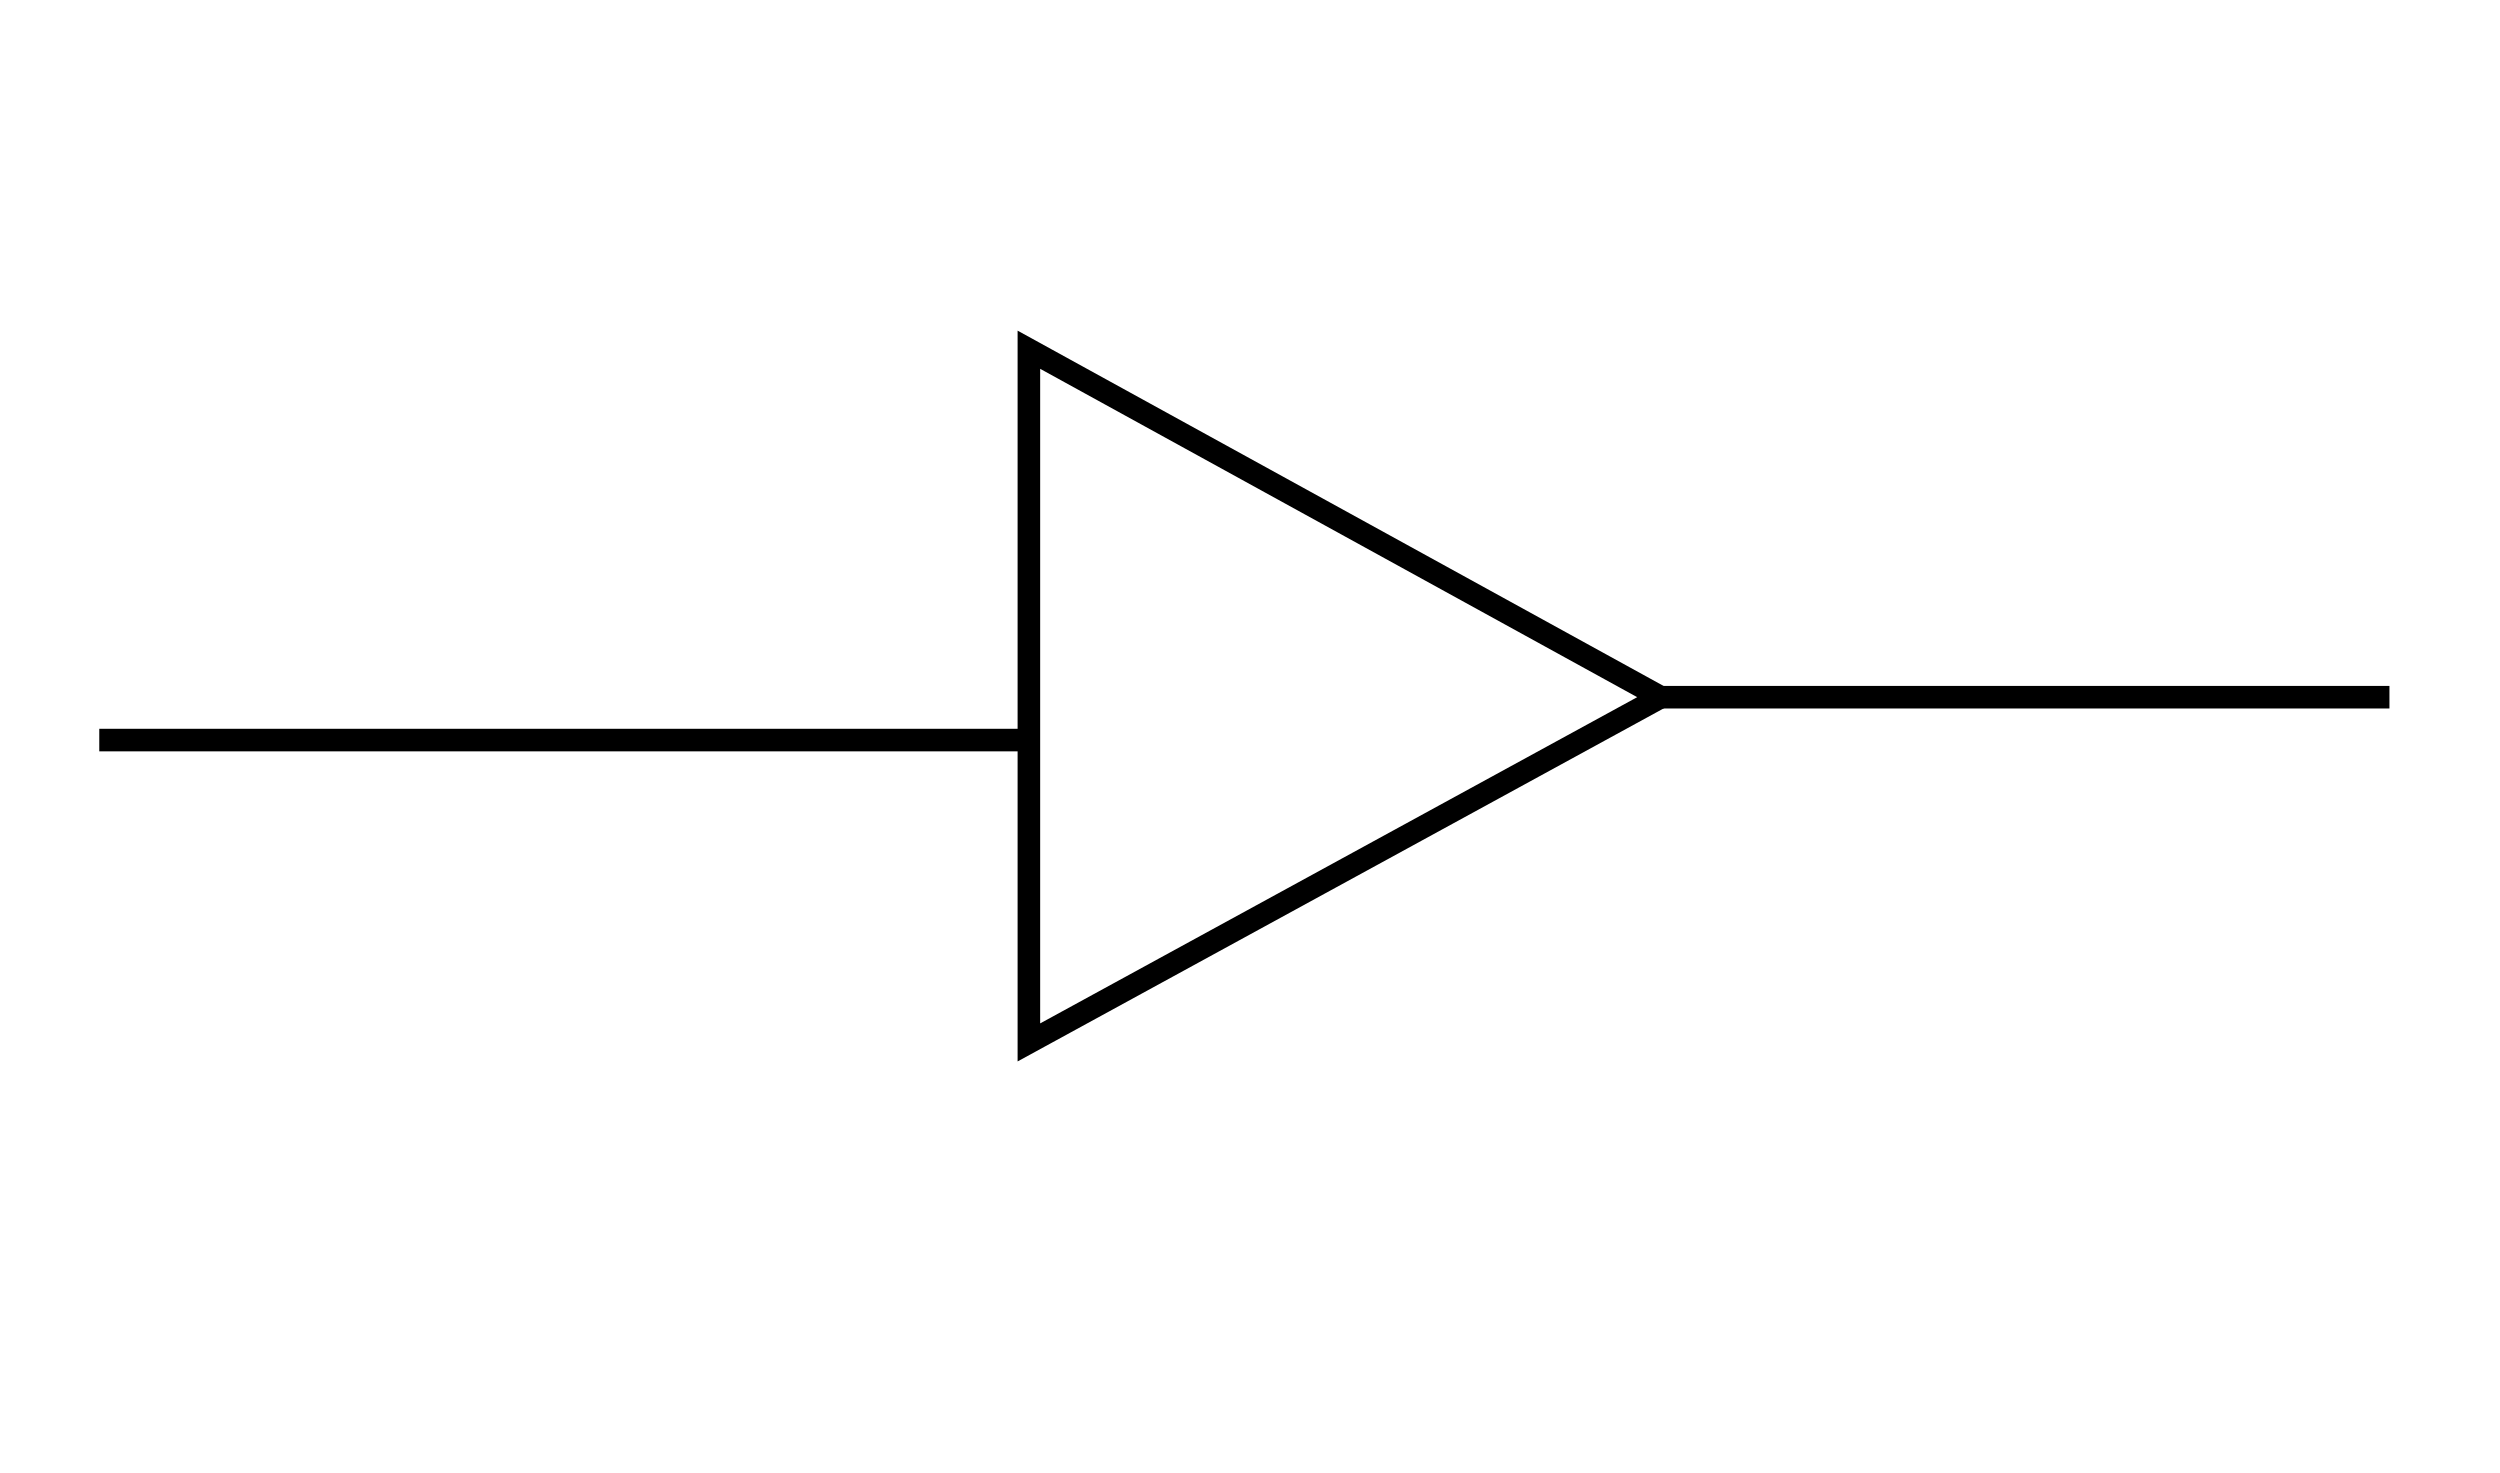 <?xml version="1.0" encoding="utf-8"?>
<!-- Generator: Adobe Illustrator 25.0.0, SVG Export Plug-In . SVG Version: 6.00 Build 0)  -->
<svg version="1.1" id="Слой_1" xmlns="http://www.w3.org/2000/svg" xmlns:xlink="http://www.w3.org/1999/xlink" x="0px" y="0px"
	 viewBox="0 0 110.8 65.3" style="enable-background:new 0 0 110.8 65.3;" xml:space="preserve">
<style type="text/css">
	.st0{display:none;}
	.st1{fill:none;stroke:#020202;stroke-miterlimit:10;}
	.st2{stroke:#020202;stroke-miterlimit:10;}
	.st3{fill:none;stroke:#000000;stroke-miterlimit:10;}
</style>
<g id="Слой_2_1_">
</g>
<g id="Слой_3" class="st0">
</g>
<g id="Слой_4">
</g>
<g id="Слой_5">
</g>
<g id="Слой_6" class="st0">
</g>
<g id="Слой_7">
</g>
<g id="Слой_8">
	<polygon class="st1" points="518.3,-456.1 518.3,-452.9 518.3,-449.7 524,-452.9 	"/>
	<line class="st1" x1="406.6" y1="-453.6" x2="518.3" y2="-453.6"/>
	<line class="st1" x1="406.6" y1="-436.5" x2="479.6" y2="-436.5"/>
	<line class="st1" x1="479.6" y1="-419.3" x2="406.6" y2="-419.3"/>
	<line class="st1" x1="487.2" y1="-429.8" x2="487.2" y2="-426.7"/>
	<polygon class="st2" points="516.9,-402.7 523.2,-399.6 523.2,-405.9 	"/>
	<polyline class="st1" points="406.6,-402.7 516.1,-402.7 516.9,-402.7 	"/>
	<line class="st1" x1="398.9" y1="-413.9" x2="398.9" y2="-408"/>
	<line class="st1" x1="398.9" y1="-447.4" x2="398.9" y2="-442"/>
	<path class="st1" d="M398.9-442c0,3.1,3.9,5.5,8.7,5.5"/>
	<path class="st1" d="M398.9-447.4c0-3.4,3.5-6.2,7.8-6.2"/>
	<path class="st1" d="M398.9-413.9c0-3,3.5-5.4,7.8-5.4"/>
	<path class="st1" d="M398.9-408c0,2.9,3.5,5.3,7.8,5.3"/>
	<path class="st1" d="M487.2-426.7c0,4.1-3.4,7.4-7.6,7.4"/>
	<path class="st1" d="M487.2-429.8c0-3.7-3.4-6.7-7.6-6.7"/>
	<polygon class="st2" points="417.2,-372.3 422.2,-363.7 427.5,-372.3 	"/>
	<polygon class="st2" points="497.2,-339.6 497.2,-330.5 504.9,-335 	"/>
	<polygon class="st2" points="432,-319.5 434.7,-314.4 438.4,-319.5 	"/>
	<polygon class="st2" points="503.4,-294.1 503.4,-287.9 509.5,-291 	"/>
	<polygon class="st2" points="404.4,-294.1 404.4,-287.9 409.8,-291.8 	"/>
	<polygon class="st2" points="432,-256.9 435.8,-251.9 439.1,-256.9 	"/>
	<polygon class="st2" points="478.5,-254.4 475.5,-249.9 482.1,-249.9 	"/>
	<polygon class="st2" points="503.4,-231.6 503.4,-225.5 509.5,-228.5 	"/>
	<polygon class="st2" points="404.9,-231.6 404.9,-225.5 409.8,-228.5 	"/>
	<polygon class="st2" points="477.8,-190.8 474.6,-185.8 481.4,-185.8 	"/>
	<polygon class="st2" points="503.4,-167.9 503.4,-161.5 509.5,-164.7 	"/>
	<polygon class="st2" points="404.3,-167.9 404.3,-161.5 409.8,-164.7 	"/>
	<polygon class="st2" points="434.6,-130.3 444.6,-130.3 439.6,-121.5 	"/>
	<polygon class="st2" points="491,-115.7 491,-105.9 499.7,-110.8 	"/>
	<polygon class="st2" points="440.9,254 440.9,261.2 446.3,257.6 	"/>
	<polygon class="st2" points="491.3,243.7 491.3,250.9 497.9,247.3 	"/>
	<line class="st1" x1="412" y1="-353.7" x2="481.3" y2="-353.7"/>
	<line class="st1" x1="481.3" y1="-329.7" x2="412" y2="-329.7"/>
	<line class="st1" x1="403.2" y1="-343.7" x2="403.2" y2="-339.6"/>
	<line class="st1" x1="491.3" y1="-343.7" x2="491.3" y2="-339.6"/>
	<line class="st1" x1="403.2" y1="-341.6" x2="491.3" y2="-341.6"/>
	<line class="st1" x1="469.8" y1="-337.7" x2="457.4" y2="-337.7"/>
	<line class="st1" x1="444.7" y1="-337.7" x2="430.9" y2="-337.7"/>
	<line class="st1" x1="421.5" y1="-337.7" x2="409.8" y2="-337.7"/>
	<line class="st1" x1="482.7" y1="-337.7" x2="485.4" y2="-337.7"/>
	<line class="st1" x1="479.2" y1="-333.5" x2="467.3" y2="-333.5"/>
	<line class="st1" x1="459.1" y1="-333.5" x2="441.2" y2="-333.5"/>
	<line class="st1" x1="433.3" y1="-333.5" x2="415.7" y2="-333.5"/>
	<path class="st1" d="M403.2-343.7c0-5.5,4.3-10,9.6-10"/>
	<path class="st1" d="M403.2-339.6c0,5.5,3.9,9.9,8.8,9.9"/>
	<path class="st1" d="M491.3-339.6c0,5.5-4.5,9.9-10,9.9"/>
	<path class="st1" d="M491.3-343.7c0-5.5-4.5-10-10-10"/>
	<line class="st1" x1="497.2" y1="-335" x2="490.2" y2="-335"/>
	<line class="st1" x1="504.9" y1="-335" x2="513.2" y2="-335"/>
	<line class="st1" x1="427.2" y1="-307" x2="486.3" y2="-307"/>
	<line class="st1" x1="487.6" y1="-276.8" x2="428.7" y2="-276.8"/>
	<line class="st1" x1="409.8" y1="-291.8" x2="503.4" y2="-291.8"/>
	<line class="st1" x1="416.3" y1="-295.1" x2="416.3" y2="-288.8"/>
	<line class="st1" x1="499.1" y1="-294.1" x2="499.1" y2="-288.8"/>
	<line class="st1" x1="509.5" y1="-291" x2="514.6" y2="-291"/>
	<line class="st1" x1="404.4" y1="-291.4" x2="400.4" y2="-291.4"/>
	<path class="st1" d="M416.3-295.1c0-6.6,4.9-11.9,11-11.9"/>
	<path class="st1" d="M416.3-288.8c0,6.6,5.5,12,12.4,12"/>
	<path class="st1" d="M499.1-288.8c0,6.6-5.1,12-11.5,12"/>
	<path class="st1" d="M499.1-294.1c0-7.1-5.7-12.9-12.8-12.9"/>
	<polyline class="st1" points="435.5,-244.1 435.5,-260.1 435.5,-256.9 	"/>
	<line class="st1" x1="434.7" y1="-314.4" x2="434.7" y2="-307"/>
	<line class="st1" x1="478" y1="-312.7" x2="478" y2="-307"/>
	<line class="st1" x1="435.2" y1="-319.5" x2="435.2" y2="-322.8"/>
	<line class="st1" x1="478.5" y1="-254.4" x2="478.5" y2="-260.1"/>
	<line class="st1" x1="427.2" y1="-244.1" x2="487.6" y2="-244.1"/>
	<polyline class="st1" points="435.5,-244.1 435.5,-230.2 478.5,-230.2 478.5,-244.1 478.5,-249.9 	"/>
	<line class="st1" x1="499.1" y1="-231.6" x2="499.1" y2="-225.5"/>
	<line class="st1" x1="499.1" y1="-228.5" x2="503.4" y2="-228.5"/>
	<line class="st1" x1="509.5" y1="-228.5" x2="514.6" y2="-228.5"/>
	<line class="st1" x1="417.1" y1="-231.6" x2="417.1" y2="-225.5"/>
	<line class="st1" x1="409.8" y1="-228.5" x2="416.7" y2="-228.5"/>
	<line class="st1" x1="404.4" y1="-228.5" x2="401.6" y2="-228.5"/>
	<line class="st1" x1="427.2" y1="-214.6" x2="488.1" y2="-214.6"/>
	<path class="st1" d="M417.1-231.6c0-6.9,4.5-12.5,10.1-12.5"/>
	<path class="st1" d="M417.1-225.5c0,6,4.5,11,10.1,11"/>
	<path class="st1" d="M499.1-226.2c0,6.4-4.9,11.6-10.9,11.6"/>
	<path class="st1" d="M499.1-231.6c0-6.9-5.5-12.5-12.3-12.5"/>
	<line class="st1" x1="415.7" y1="-167.9" x2="415.7" y2="-161"/>
	<line class="st1" x1="498.3" y1="-167.9" x2="498.3" y2="-161"/>
	<line class="st1" x1="509.5" y1="-164.7" x2="514.6" y2="-164.7"/>
	<polyline class="st1" points="401.6,-164.4 415.7,-164.7 498.3,-164.4 503.4,-164.4 	"/>
	<line class="st1" x1="427.2" y1="-180.3" x2="487.6" y2="-180.3"/>
	<line class="st1" x1="487.6" y1="-149.7" x2="427.2" y2="-149.7"/>
	<path class="st1" d="M415.7-167.9c0-6.9,5.4-12.4,12.1-12.4"/>
	<path class="st1" d="M415.7-161c0,6.3,5.4,11.3,12.1,11.3"/>
	<path class="st1" d="M498.3-161c0,6.3-4.8,11.3-10.7,11.3"/>
	<path class="st1" d="M498.3-167.9c0-6.9-4.8-12.4-10.7-12.4"/>
	<path class="st1" d="M434.6-119.2c0.4,0,43.9,0,43.9,0v17.5H432v-17.5H434.6z"/>
	<line class="st1" x1="448.2" y1="-119.2" x2="448.2" y2="-101.7"/>
	<line class="st1" x1="463.5" y1="-119.2" x2="463.5" y2="-101.7"/>
	<polyline class="st1" points="452.5,-119.2 456,-115.7 459.1,-119.2 	"/>
	<polyline class="st1" points="452.5,-101.7 455.8,-105.2 458.3,-101.7 	"/>
	<polyline class="st1" points="448.2,-112.9 450.7,-110.8 448.2,-108.3 	"/>
	<polyline class="st1" points="463.5,-108.3 460.2,-110.6 463.5,-112.9 	"/>
	<polygon class="st1" points="456,-115.7 460.2,-110.6 455.8,-105.2 450.7,-110.8 	"/>
	<polygon class="st1" points="476.7,-68.2 469,-63.7 469,-59.6 476.7,-56.3 	"/>
	<line class="st1" x1="490" y1="-62.4" x2="476.7" y2="-62.4"/>
	<line class="st1" x1="442.1" y1="-62.4" x2="457.4" y2="-62.4"/>
	<polyline class="st1" points="469,-59.6 464.8,-59.6 464.8,-63.7 469,-63.7 	"/>
	<polyline class="st1" points="464.8,-59.6 457.4,-56.3 457.4,-68.2 464.8,-63.7 	"/>
	<circle class="st1" cx="475.7" cy="-21.4" r="2.2"/>
	<path class="st1" d="M473.5-22.6l-11-5.7c0,0-1,15.6,0,14.6c1.1-0.9,11-6.6,11-6.6"/>
	<line class="st1" x1="462.2" y1="-22" x2="443" y2="-22"/>
	<polyline class="st1" points="476.7,-19.1 483.3,-8.2 469,-8.2 474.9,-19.1 	"/>
	<line class="st1" x1="475.2" y1="-8.2" x2="475.2" y2="9"/>
	<polygon class="st1" points="458.5,37.4 458.5,52.2 472,46.1 	"/>
	<polygon class="st1" points="465.3,61.8 472,46.1 480.1,61.8 	"/>
	<polyline class="st1" points="473.5,61.8 473.5,71.7 446.7,71.7 492.4,71.7 	"/>
	<line class="st1" x1="438" y1="44.8" x2="458.5" y2="44.8"/>
	<polygon class="st1" points="462.4,107.6 462.4,118.5 476.1,107.6 476.1,118.5 	"/>
	<line class="st1" x1="444.9" y1="113.1" x2="462.4" y2="113.1"/>
	<line class="st1" x1="476.1" y1="112.5" x2="493.1" y2="112.5"/>
	<polygon class="st1" points="463.6,146 463.6,156.8 473.2,152.2 	"/>
	<polygon class="st1" points="473.2,152.2 468.4,163.2 479.4,163.2 	"/>
	<line class="st1" x1="473.9" y1="163.2" x2="473.9" y2="173.3"/>
	<line class="st1" x1="452" y1="152.2" x2="463.6" y2="152.2"/>
	<polyline class="st1" points="470.1,223 471.1,224 477.3,229.2 477.6,216.3 461.9,229.2 462,216.3 470.1,223 470.1,210.9 
		460.7,206.4 479.4,204 464.9,200.8 476,198.3 468.4,196.1 	"/>
	<line class="st1" x1="441.8" y1="222.9" x2="462" y2="222.9"/>
	<line class="st1" x1="477.4" y1="222.9" x2="496.7" y2="222.9"/>
	<line class="st1" x1="433.9" y1="257.6" x2="440.4" y2="257.6"/>
	<line class="st1" x1="447.1" y1="257.6" x2="463.1" y2="257.6"/>
	<polyline class="st1" points="506.7,247.3 477.4,247.3 477.4,245.4 463.1,245.4 	"/>
	<polyline class="st1" points="477.4,247.3 477.4,248.8 469.5,248.8 	"/>
	<line class="st1" x1="475.7" y1="255.9" x2="475.7" y2="258.9"/>
	<line class="st1" x1="462" y1="269.3" x2="466.1" y2="269.3"/>
	<line class="st1" x1="451.9" y1="255.2" x2="451.9" y2="259.9"/>
	<path class="st1" d="M451.9,255.2c0-5.4,5-9.8,11.2-9.8"/>
	<path class="st1" d="M451.9,259.9c0,5.2,4.5,9.4,10,9.4"/>
	<path class="st1" d="M475.7,258.9c0,5.8-4.3,10.4-9.6,10.4"/>
	<path class="st1" d="M475.7,255.9c0-3.9-2.8-7.1-6.2-7.1"/>
	<circle class="st1" cx="472.6" cy="291.9" r="12.7"/>
	<polygon class="st1" points="443.6,285.2 443.6,296.8 453.2,291 	"/>
	<polygon class="st1" points="495.5,285.2 495.5,296.3 505.1,290.8 	"/>
	<line class="st1" x1="514.1" y1="290.8" x2="505.1" y2="290.8"/>
	<line class="st1" x1="495.5" y1="291.9" x2="485.3" y2="291.9"/>
	<polyline class="st1" points="453.2,291 459.1,291 460,290.8 	"/>
	<line class="st1" x1="430.8" y1="291.9" x2="443.6" y2="291.9"/>
	<path class="st1" d="M469.7,297.4c0.2,1.7,1.8,3.3,3.2,3.3c1.6,0,3.1-2.3,3.2-4.2c0-1.5-0.9-2.7-2.6-5c-2.6-3.3-3.9-3.7-3.8-5
		c0.1-2.1,3.4-4.4,5.3-3.6c1.3,0.6,1.7,2.6,1.6,4.2C476,292.2,469.3,293.7,469.7,297.4z"/>
	<polygon points="677,-383.8 685.7,-383.8 681.4,-389.9 	"/>
	<polygon points="662.7,-365.1 662.7,-356.1 671.3,-360.6 	"/>
	<polygon points="676,-318.9 685.8,-318.9 680.9,-310.4 	"/>
	<polygon points="670.7,-286.7 670.7,-274.8 678,-280.8 	"/>
	<line class="st3" x1="672.8" y1="-348.8" x2="689" y2="-348.8"/>
	<line class="st3" x1="689" y1="-344.7" x2="686.4" y2="-344.7"/>
	<line class="st3" x1="679.9" y1="-344.7" x2="672.8" y2="-344.7"/>
	<line class="st3" x1="678.2" y1="-340.2" x2="687.1" y2="-340.2"/>
	<line class="st3" x1="681.4" y1="-335.8" x2="674.7" y2="-335.8"/>
	<polygon class="st3" points="687.7,-329.4 672.8,-329.4 672.8,-373.6 689,-373.6 689,-329.4 	"/>
	<line class="st3" x1="680.9" y1="-329.4" x2="680.9" y2="-318.9"/>
	<line class="st3" x1="672.8" y1="-360.6" x2="655.7" y2="-360.6"/>
	<line class="st3" x1="680.9" y1="-373.6" x2="680.9" y2="-383.8"/>
	<line class="st3" x1="650.8" y1="-280.8" x2="698.7" y2="-280.8"/>
	<polygon class="st3" points="669,-217.2 669,-203.6 681.4,-210.4 	"/>
	<line class="st3" x1="650.8" y1="-209.6" x2="669" y2="-209.6"/>
	<line class="st3" x1="681.4" y1="-210.4" x2="695.6" y2="-210.4"/>
	<polygon class="st1" points="649.1,-148.4 649.1,-125.8 695.2,-125.8 695.2,-148.4 656.5,-148.4 	"/>
	<path class="st1" d="M656.7-157.3l-0.2,9L656.7-157.3z"/>
	<polygon class="st1" points="652.1,-157.3 660.5,-157.3 656.7,-165.3 	"/>
	<polyline class="st1" points="647.7,-167.3 648,-171.3 656.3,-166.5 647.7,-162.9 647.7,-167.3 639.7,-167.3 	"/>
	<polyline class="st1" points="687.6,-157.3 688.4,-157.3 692,-157.3 687.6,-163.9 683.6,-157.3 687.6,-157.3 687.6,-149 	"/>
	<polyline class="st1" points="696.4,-167.1 696.2,-167.9 696.2,-170.9 688.3,-166 696.4,-162.9 696.4,-167.1 704.1,-167.1 	"/>
	<polyline class="st1" points="686.5,-125.8 695.2,-134.9 649.1,-134.9 	"/>
	<line class="st1" x1="677.3" y1="-125.8" x2="686.2" y2="-134.9"/>
	<line class="st1" x1="668.5" y1="-125.8" x2="677.3" y2="-134.9"/>
	<line class="st1" x1="659.1" y1="-125.8" x2="667.6" y2="-134.9"/>
	<polyline class="st1" points="658.6,-134.9 649.1,-125.8 649.1,-121.3 	"/>
	<line class="st1" x1="695.2" y1="-125.8" x2="695.2" y2="-120.2"/>
	<polygon class="st1" points="687.9,-94.7 693.8,-97.8 693.8,-94.6 693.8,-91.4 	"/>
	<line class="st1" x1="693.8" y1="-94.6" x2="701.2" y2="-94.6"/>
	<polygon class="st1" points="683.7,-86.9 686.9,-86.9 690.8,-86.9 687.3,-93.7 	"/>
	<line class="st1" x1="686.8" y1="-79.2" x2="686.9" y2="-86.9"/>
	<polygon class="st1" points="632.1,-58.9 639.1,-58.9 635.6,-65.1 	"/>
	<line class="st1" x1="636.1" y1="-58.9" x2="636.1" y2="-53.9"/>
	<polygon class="st1" points="628.1,-71.1 628.1,-67.6 628.1,-64.1 634.3,-66.7 	"/>
	<line class="st1" x1="618.6" y1="-67.6" x2="628.1" y2="-67.6"/>
	<polyline class="st1" points="653.6,-53.9 652.3,-53.9 623.3,-53.9 623.3,-28.2 692.9,-28.2 693.4,-79.2 653.6,-79.2 653.6,-53.9 
		653.6,-47.4 	"/>
	<line class="st1" x1="653.6" y1="-67.2" x2="661.6" y2="-67.2"/>
	<line class="st1" x1="669.7" y1="-67.2" x2="662.1" y2="-59.6"/>
	<line class="st1" x1="677.8" y1="-67.2" x2="670" y2="-59.6"/>
	<line class="st1" x1="685.8" y1="-67.2" x2="677.8" y2="-59.6"/>
	<polyline class="st1" points="686.4,-59.6 686.8,-60.2 693.4,-67.2 661.6,-67.2 653.6,-59.6 686.4,-59.6 693.4,-59.6 	"/>
	<line class="st1" x1="659" y1="-10.7" x2="659" y2="13.5"/>
	<polygon class="st2" points="653.4,-4.7 664.4,-4.7 659,4.7 	"/>
	<line class="st1" x1="618.3" y1="13.5" x2="701.9" y2="13.5"/>
	<path class="st1" d="M701.6,13.5c11.2,0,20.3,8.2,20.3,18.4v9.5c0,9.3-7.7,16.9-17.2,16.9h-84.9"/>
	<line class="st1" x1="601.4" y1="31.2" x2="601.4" y2="40.8"/>
	<path class="st1" d="M601.4,40.8c0,9.7,8.2,17.5,18.4,17.5"/>
	<path class="st1" d="M601.4,31.2c0-9.8,7.6-17.7,16.9-17.7"/>
	<line class="st1" x1="739.7" y1="47.3" x2="620.5" y2="47.3"/>
	<line class="st1" x1="611.7" y1="33.7" x2="611.7" y2="39.5"/>
	<path class="st1" d="M611.7,39.5c0,4.3,3.9,7.9,8.8,7.9"/>
	<path class="st1" d="M611.7,33.7c0-4.9,3.9-8.9,8.8-8.9"/>
	<polyline class="st2" points="740.6,24.8 739.7,24.1 734.1,21.7 734.1,28.4 740.6,24.8 620.5,24.8 	"/>
	<polygon class="st2" points="733.1,44.1 727.9,47.3 733.1,49.6 	"/>
	<line class="st1" x1="659.5" y1="58.9" x2="659.5" y2="82.2"/>
	<polygon class="st2" points="653.9,65.3 664.9,65.3 659.4,73.7 	"/>
	<polygon class="st1" points="737.8,89 737.8,97.1 732,93.1 	"/>
	<line class="st1" x1="732" y1="93.1" x2="606.8" y2="93.1"/>
	<line class="st1" x1="606.8" y1="111.5" x2="689.5" y2="111.5"/>
	<line class="st1" x1="689" y1="131.3" x2="606.8" y2="131.3"/>
	<line class="st1" x1="606.8" y1="149.9" x2="732.4" y2="149.9"/>
	<polygon class="st2" points="732.4,146.1 732.4,153.7 739.7,149.9 	"/>
	<line class="st1" x1="598.8" y1="100.1" x2="598.8" y2="105.1"/>
	<line class="st1" x1="697.2" y1="119.7" x2="697.2" y2="122.9"/>
	<line class="st1" x1="598.8" y1="138.4" x2="598.8" y2="143.3"/>
	<path class="st1" d="M598.8,100.1c0-3.9,3.9-7,8.7-7"/>
	<path class="st1" d="M598.8,105.1c0,3.6,3.6,6.5,8.1,6.5"/>
	<path class="st1" d="M697.2,119.7c0-4.5-3.7-8.2-8.2-8.2"/>
	<path class="st1" d="M697.2,122.9c0,4.6-3.7,8.4-8.2,8.4"/>
	<path class="st1" d="M598.8,138.4c0-3.9,3.6-7.1,8.1-7.1"/>
	<path class="st1" d="M598.8,143.3c0,3.6,3.6,6.6,8.1,6.6"/>
	<polygon class="st1" points="656.1,194.9 661.5,186.3 666.7,194.9 	"/>
	<polyline class="st1" points="661.4,177.7 661.4,202.3 661.4,203.1 	"/>
	<line class="st1" x1="620" y1="203.1" x2="705.7" y2="203.1"/>
	<line class="st1" x1="723.3" y1="218.8" x2="723.3" y2="231"/>
	<line class="st1" x1="706.7" y1="246.4" x2="623.1" y2="246.4"/>
	<line class="st1" x1="604.3" y1="230.3" x2="604.3" y2="218.8"/>
	<line class="st1" x1="615.4" y1="221.3" x2="615.4" y2="228.6"/>
	<polygon class="st1" points="733.4,210.6 728,214 733.4,216.6 	"/>
	<line class="st1" x1="740.9" y1="214.1" x2="624.6" y2="213.6"/>
	<polygon class="st2" points="656.7,264.8 662,256.7 667.1,264.8 	"/>
	<line class="st1" x1="662.4" y1="264.8" x2="662.4" y2="270.7"/>
	<path class="st1" d="M615.4,221.3c0-4.2,4.1-7.7,9.2-7.7"/>
	<path class="st1" d="M604.3,230.3c0,8.9,8.4,16.2,18.7,16.2"/>
	<path class="st1" d="M604.3,218.8c0-8.7,7.3-15.8,16.4-15.8"/>
	<path class="st1" d="M723.3,218.8c0-8.7-7.8-15.8-17.5-15.8"/>
	<path class="st1" d="M723.3,231c0,8.5-7.4,15.5-16.5,15.5"/>
	<polygon class="st2" points="656.1,194.9 661.5,186.3 666.7,194.9 	"/>
	<polygon class="st2" points="733.4,210.6 733.4,216.6 728,214 	"/>
	<line class="st1" x1="662" y1="256.7" x2="662" y2="246.4"/>
	<polygon class="st2" points="735.2,233.3 735.2,238.4 740.5,235.7 	"/>
	<path class="st1" d="M735.2,235.3l-111.2,0.4c-4.8,0-8.7-3.2-8.7-7.1"/>
	<line class="st1" x1="439.6" y1="-119.2" x2="439.6" y2="-133.3"/>
	<line class="st1" x1="478.5" y1="-110.8" x2="503.4" y2="-110.8"/>
	<line class="st1" x1="478" y1="-195.4" x2="478" y2="-180.3"/>
	<line class="st1" x1="435.5" y1="-195.4" x2="435.5" y2="-180.3"/>
	<line class="st1" x1="422.5" y1="-376.2" x2="422.3" y2="-353.7"/>
	<polygon class="st2" points="432.3,-192.8 438.6,-192.8 435.4,-187.8 	"/>
	<polygon class="st2" points="474.3,-312.7 482,-312.7 478,-318.1 	"/>
	<line class="st1" x1="478" y1="-318.1" x2="478" y2="-322.8"/>
	<polygon class="st3" points="45.6,15.5 45.6,46.2 73.6,30.9 	"/>
	<line class="st3" x1="4.4" y1="32.8" x2="45.6" y2="32.8"/>
	<line class="st3" x1="73.6" y1="30.9" x2="105.9" y2="30.9"/>
</g>
</svg>
